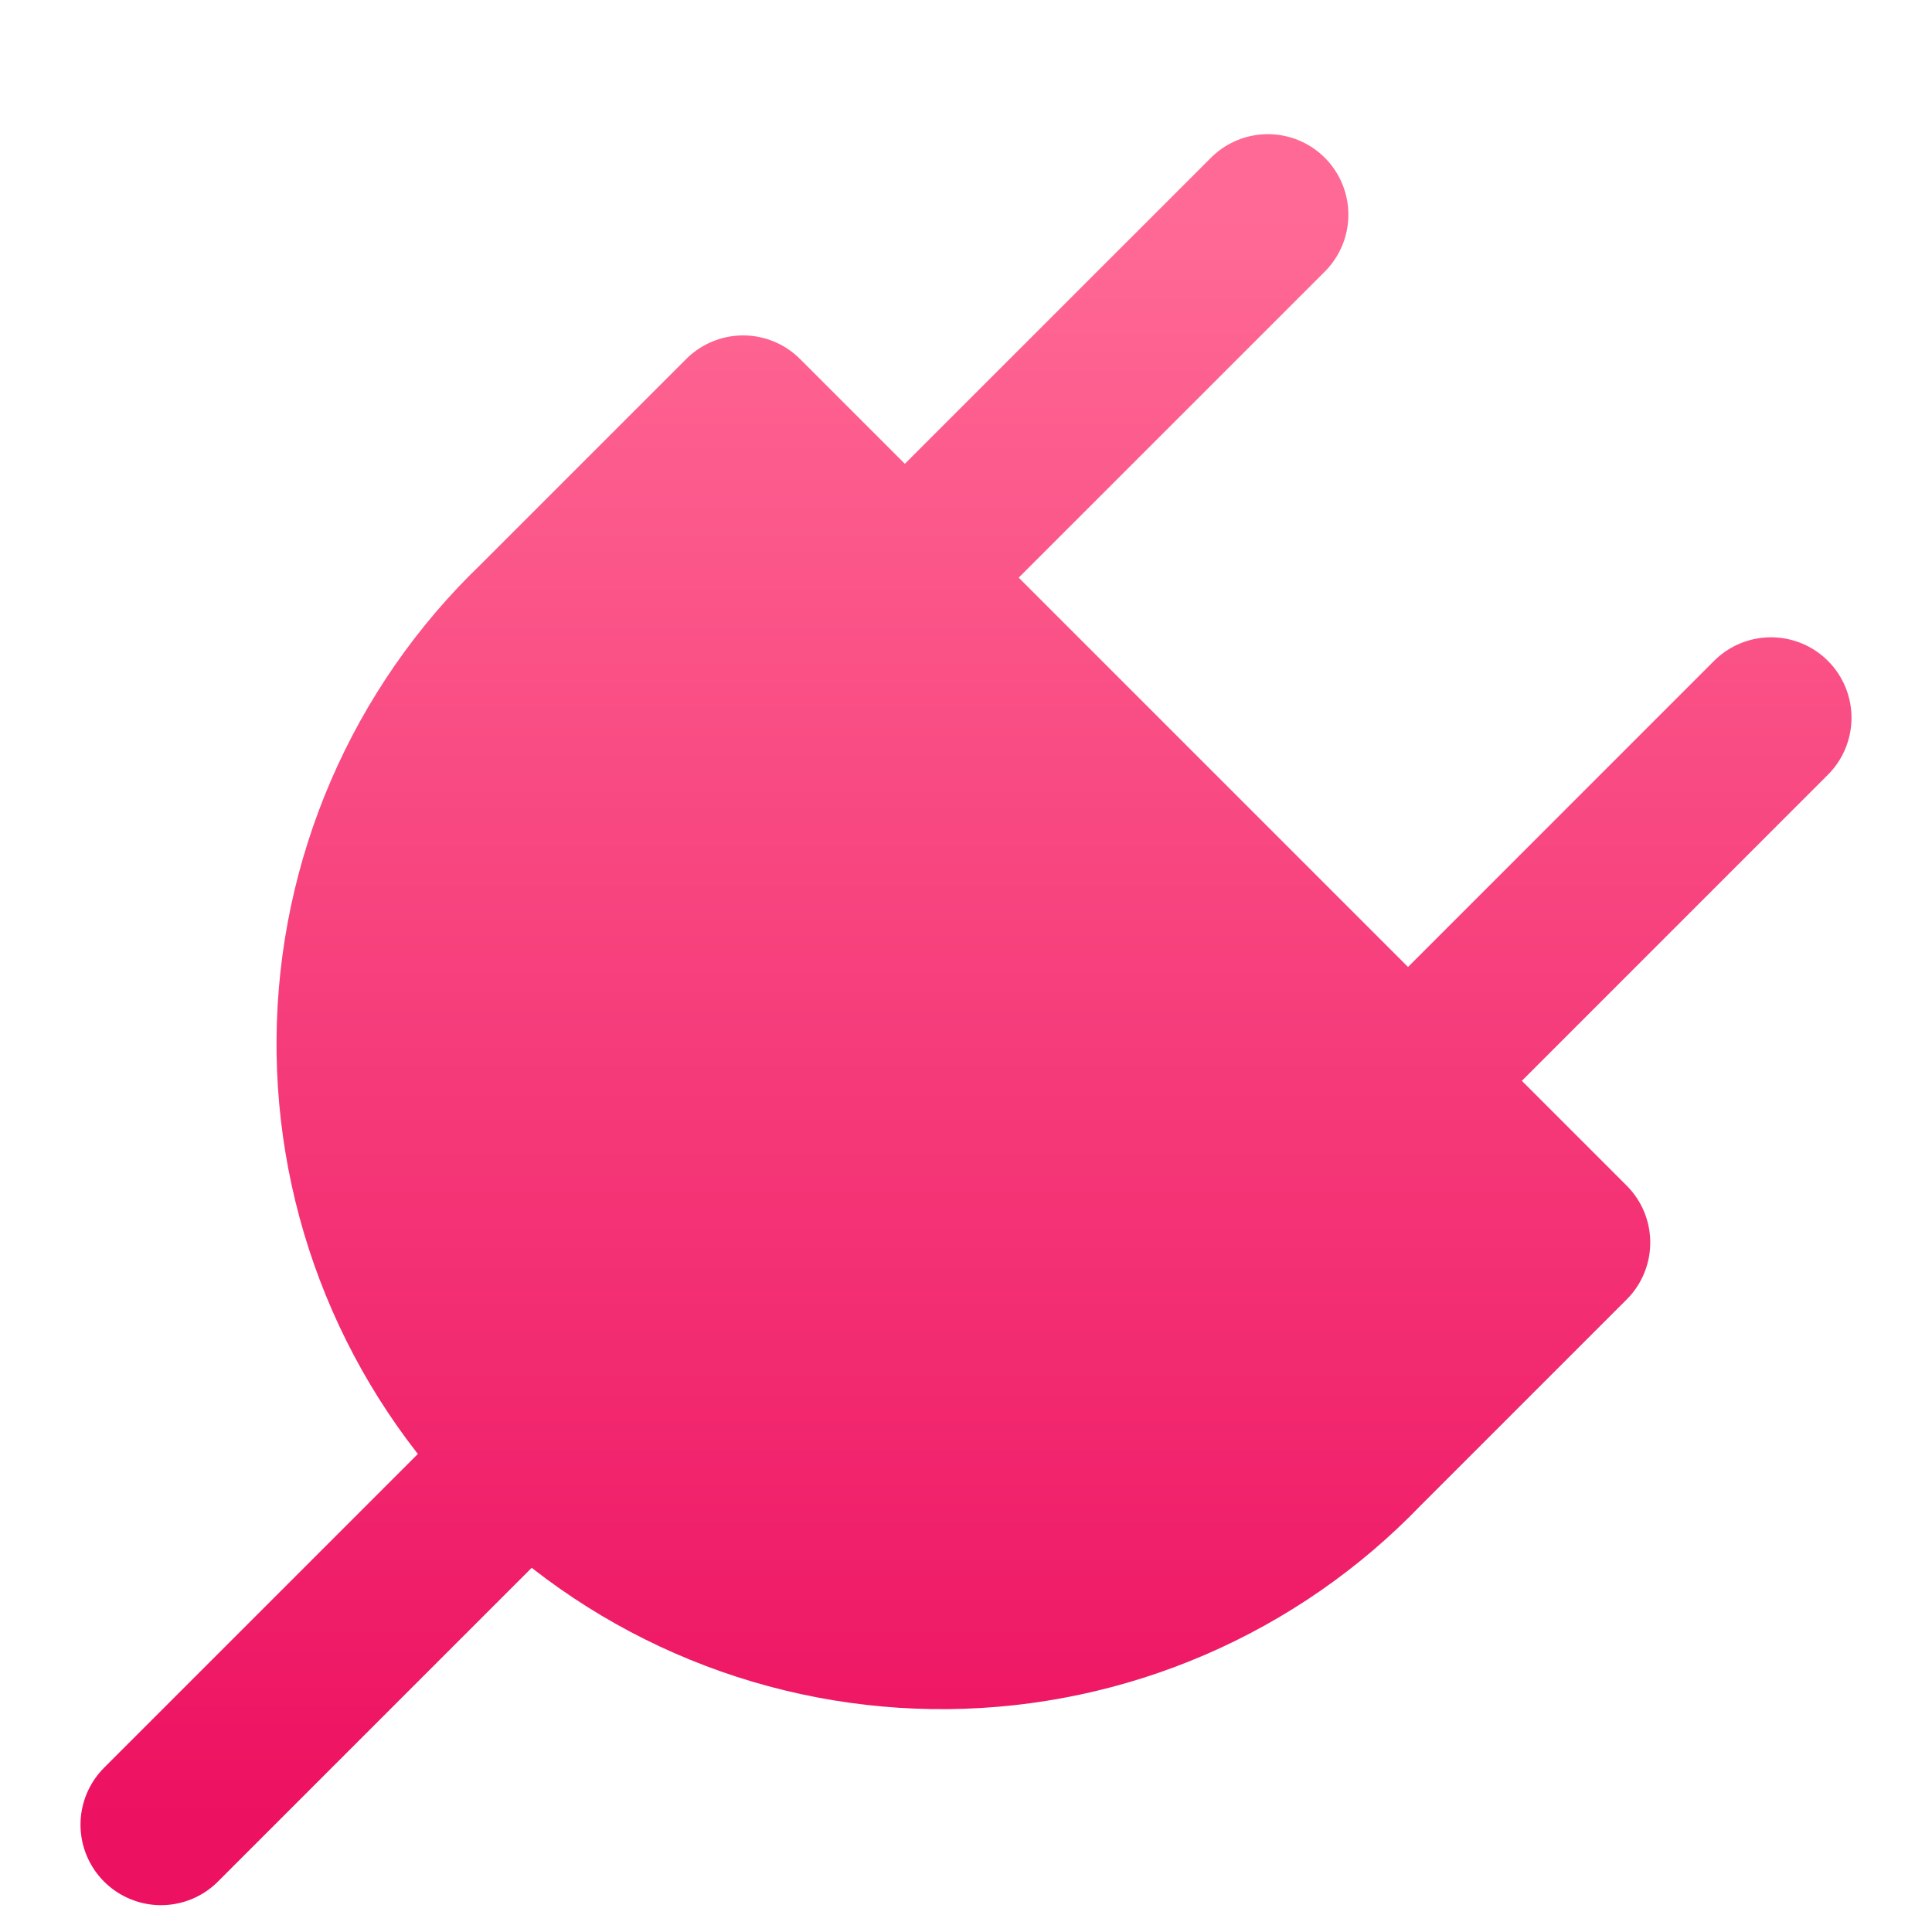 <svg width="36" height="36" viewBox="0 0 36 36" fill="none" xmlns="http://www.w3.org/2000/svg">
<path d="M13.847 7.75L29.25 23.153L25.399 27.004C24.395 28.049 23.193 28.882 21.863 29.456C20.533 30.03 19.101 30.333 17.653 30.347C16.204 30.361 14.768 30.087 13.427 29.539C12.086 28.991 10.867 28.181 9.843 27.157C8.819 26.133 8.009 24.914 7.461 23.573C6.913 22.232 6.639 20.796 6.653 19.347C6.667 17.899 6.97 16.467 7.544 15.137C8.118 13.807 8.951 12.605 9.996 11.601L13.847 7.75ZM3 34L9.562 27.438ZM23.625 4L17.062 10.562ZM33 13.375L26.438 19.938Z" fill="url(#paint0_linear_4533_33971)"/>
<path d="M3 34L9.562 27.438M23.625 4L17.062 10.562M33 13.375L26.438 19.938M13.847 7.75L29.25 23.153L25.399 27.004C24.395 28.049 23.193 28.882 21.863 29.456C20.533 30.03 19.101 30.333 17.653 30.347C16.204 30.361 14.768 30.087 13.427 29.539C12.086 28.991 10.867 28.181 9.843 27.157C8.819 26.133 8.009 24.914 7.461 23.573C6.913 22.232 6.639 20.796 6.653 19.347C6.667 17.899 6.97 16.467 7.544 15.137C8.118 13.807 8.951 12.605 9.996 11.601L13.847 7.75Z" stroke="url(#paint1_linear_4533_33971)" stroke-width="3" stroke-linecap="round" stroke-linejoin="round"/>
<defs>
<linearGradient id="paint0_linear_4533_33971" x1="18" y1="4" x2="18" y2="34" gradientUnits="userSpaceOnUse">
<stop stop-color="#FF6995"/>
<stop offset="1" stop-color="#ED1161"/>
</linearGradient>
<linearGradient id="paint1_linear_4533_33971" x1="18" y1="4" x2="18" y2="34" gradientUnits="userSpaceOnUse">
<stop stop-color="#FF6995"/>
<stop offset="1" stop-color="#ED1161"/>
</linearGradient>
</defs>
</svg>
